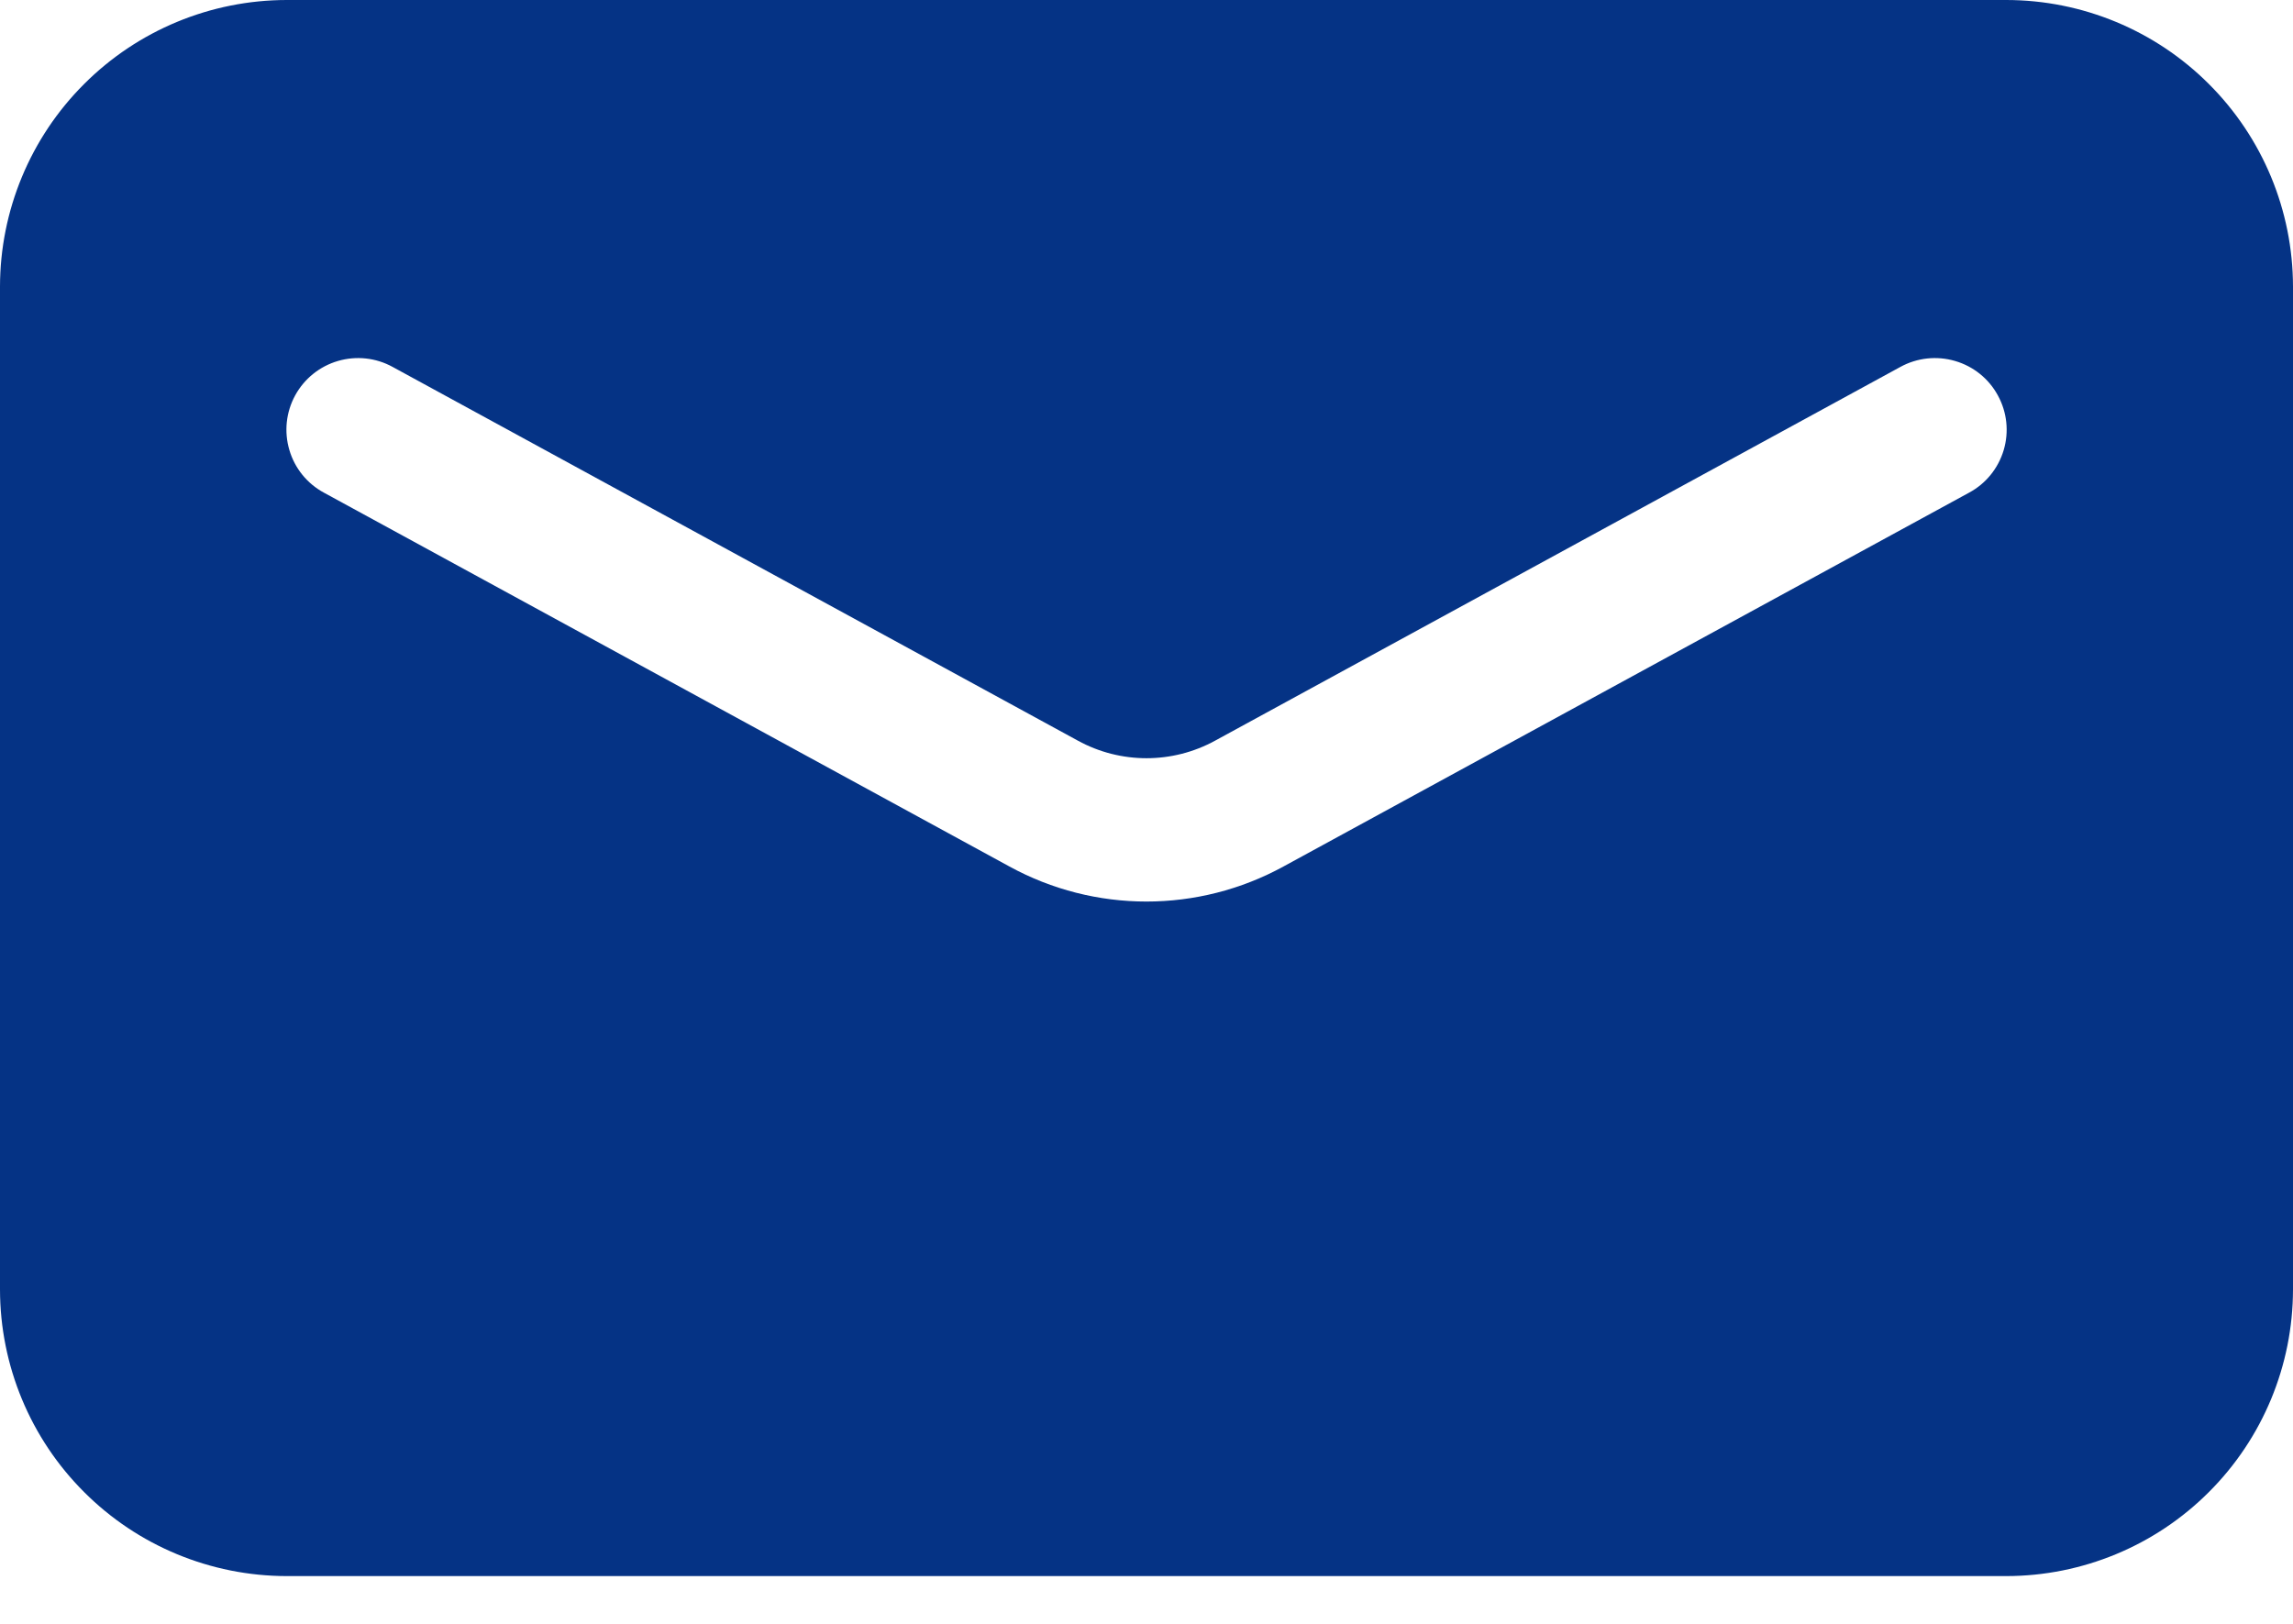 <svg width="24" height="17" viewBox="0 0 24 17" fill="none" xmlns="http://www.w3.org/2000/svg">
<path d="M21 0H3C2.205 0.001 1.442 0.317 0.88 0.88C0.317 1.442 0.001 2.205 0 3V13.5C0.001 14.295 0.317 15.058 0.88 15.62C1.442 16.183 2.205 16.499 3 16.5H21C21.795 16.499 22.558 16.183 23.12 15.62C23.683 15.058 23.999 14.295 24 13.5V3C23.999 2.205 23.683 1.442 23.12 0.88C22.558 0.317 21.795 0.001 21 0ZM20.609 5.158L13.436 9.07C12.541 9.561 11.458 9.561 10.563 9.07L3.391 5.158C3.216 5.064 3.085 4.903 3.029 4.712C2.972 4.52 2.994 4.315 3.089 4.14C3.185 3.964 3.346 3.835 3.537 3.779C3.729 3.723 3.934 3.745 4.109 3.841L11.282 7.754C11.729 7.999 12.271 7.999 12.718 7.754L19.891 3.841C20.066 3.745 20.272 3.723 20.463 3.779C20.655 3.835 20.816 3.964 20.911 4.14C21.007 4.315 21.029 4.52 20.972 4.712C20.915 4.903 20.785 5.064 20.609 5.158H20.609Z" fill="#053385"/>
</svg>
